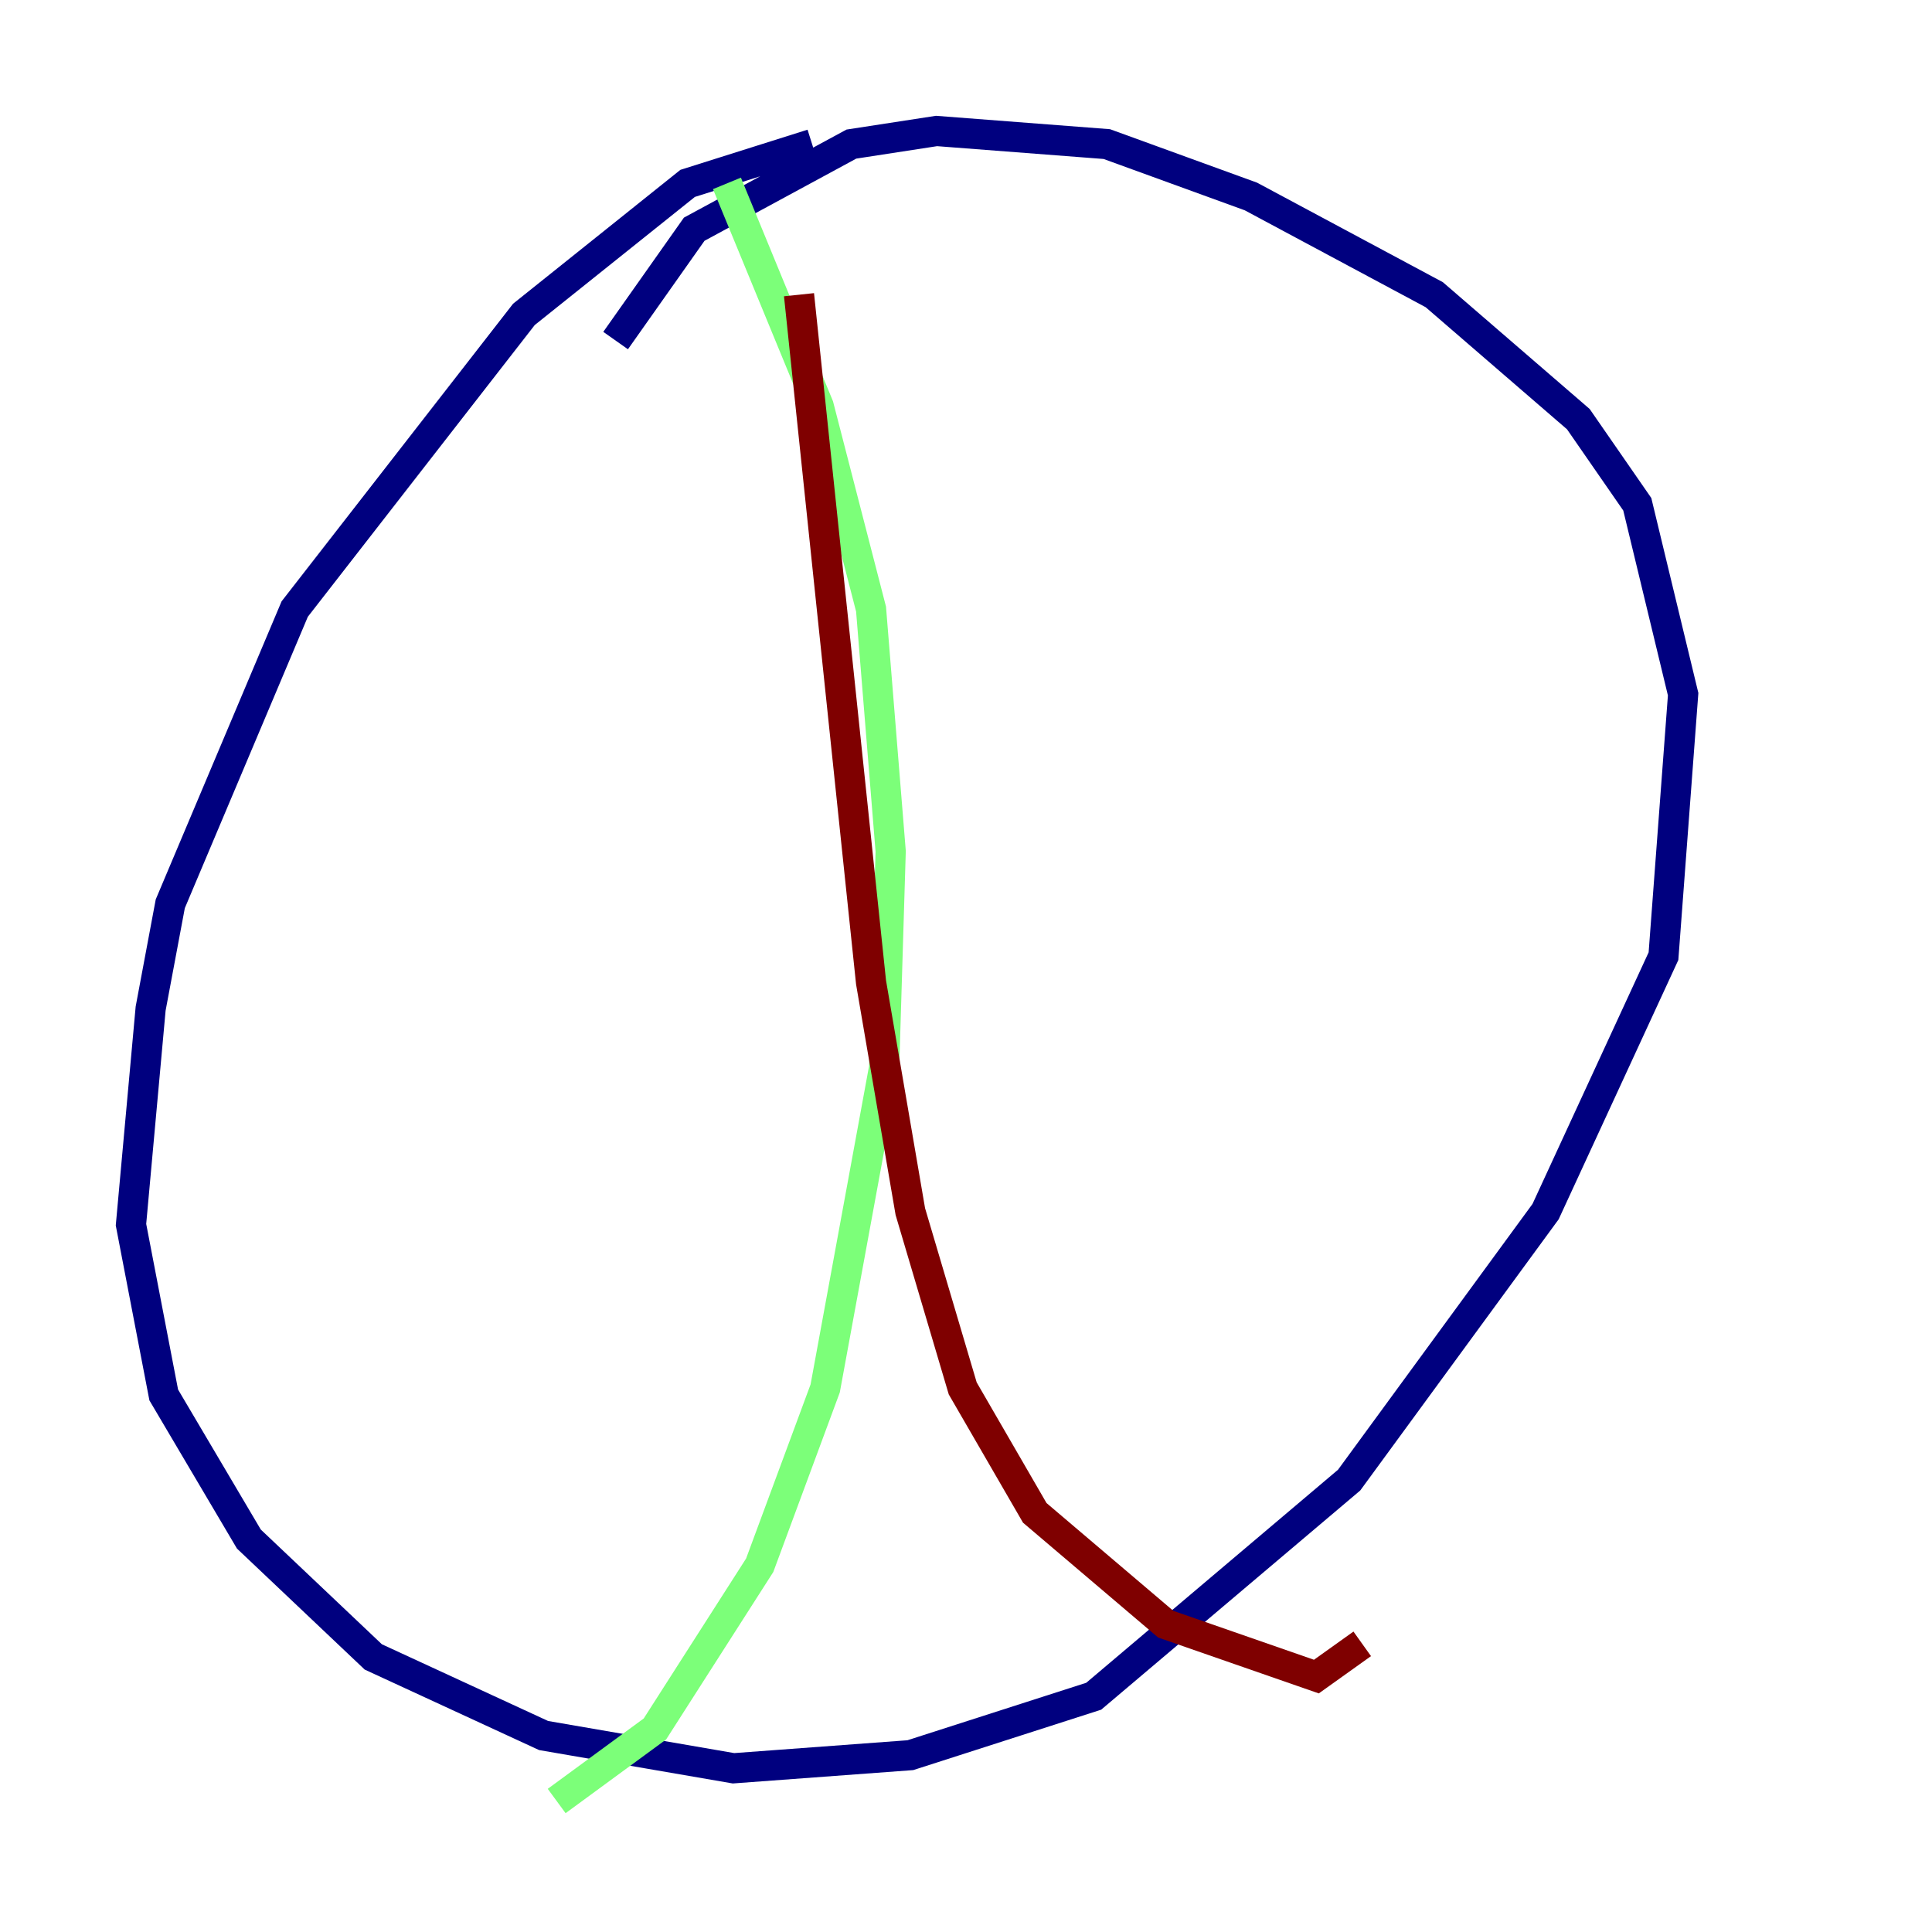 <?xml version="1.0" encoding="utf-8" ?>
<svg baseProfile="tiny" height="128" version="1.2" viewBox="0,0,128,128" width="128" xmlns="http://www.w3.org/2000/svg" xmlns:ev="http://www.w3.org/2001/xml-events" xmlns:xlink="http://www.w3.org/1999/xlink"><defs /><polyline fill="none" points="53.803,9.546 45.559,12.149 34.712,20.827 19.525,40.352 11.281,59.878 9.98,66.82 8.678,81.139 10.848,92.42 16.488,101.966 24.732,109.776 36.014,114.983 48.597,117.153 60.312,116.285 72.461,112.38 89.383,98.061 102.4,80.271 110.21,63.349 111.512,45.993 108.475,33.41 104.57,27.77 95.024,19.525 82.875,13.017 73.329,9.546 62.047,8.678 56.407,9.546 45.993,15.186 40.786,22.563" stroke="#00007f" stroke-width="2" /><polyline fill="none" points="48.163,12.149 54.237,26.902 57.709,40.352 59.01,56.407 58.576,70.725 54.671,91.986 50.332,103.702 43.39,114.549 36.881,119.322" stroke="#7cff79" stroke-width="2" /><polyline fill="none" points="52.936,19.525 57.709,65.085 60.312,80.271 63.783,91.986 68.556,100.231 77.234,107.607 87.214,111.078 90.251,108.909" stroke="#7f0000" stroke-width="2" /></svg>